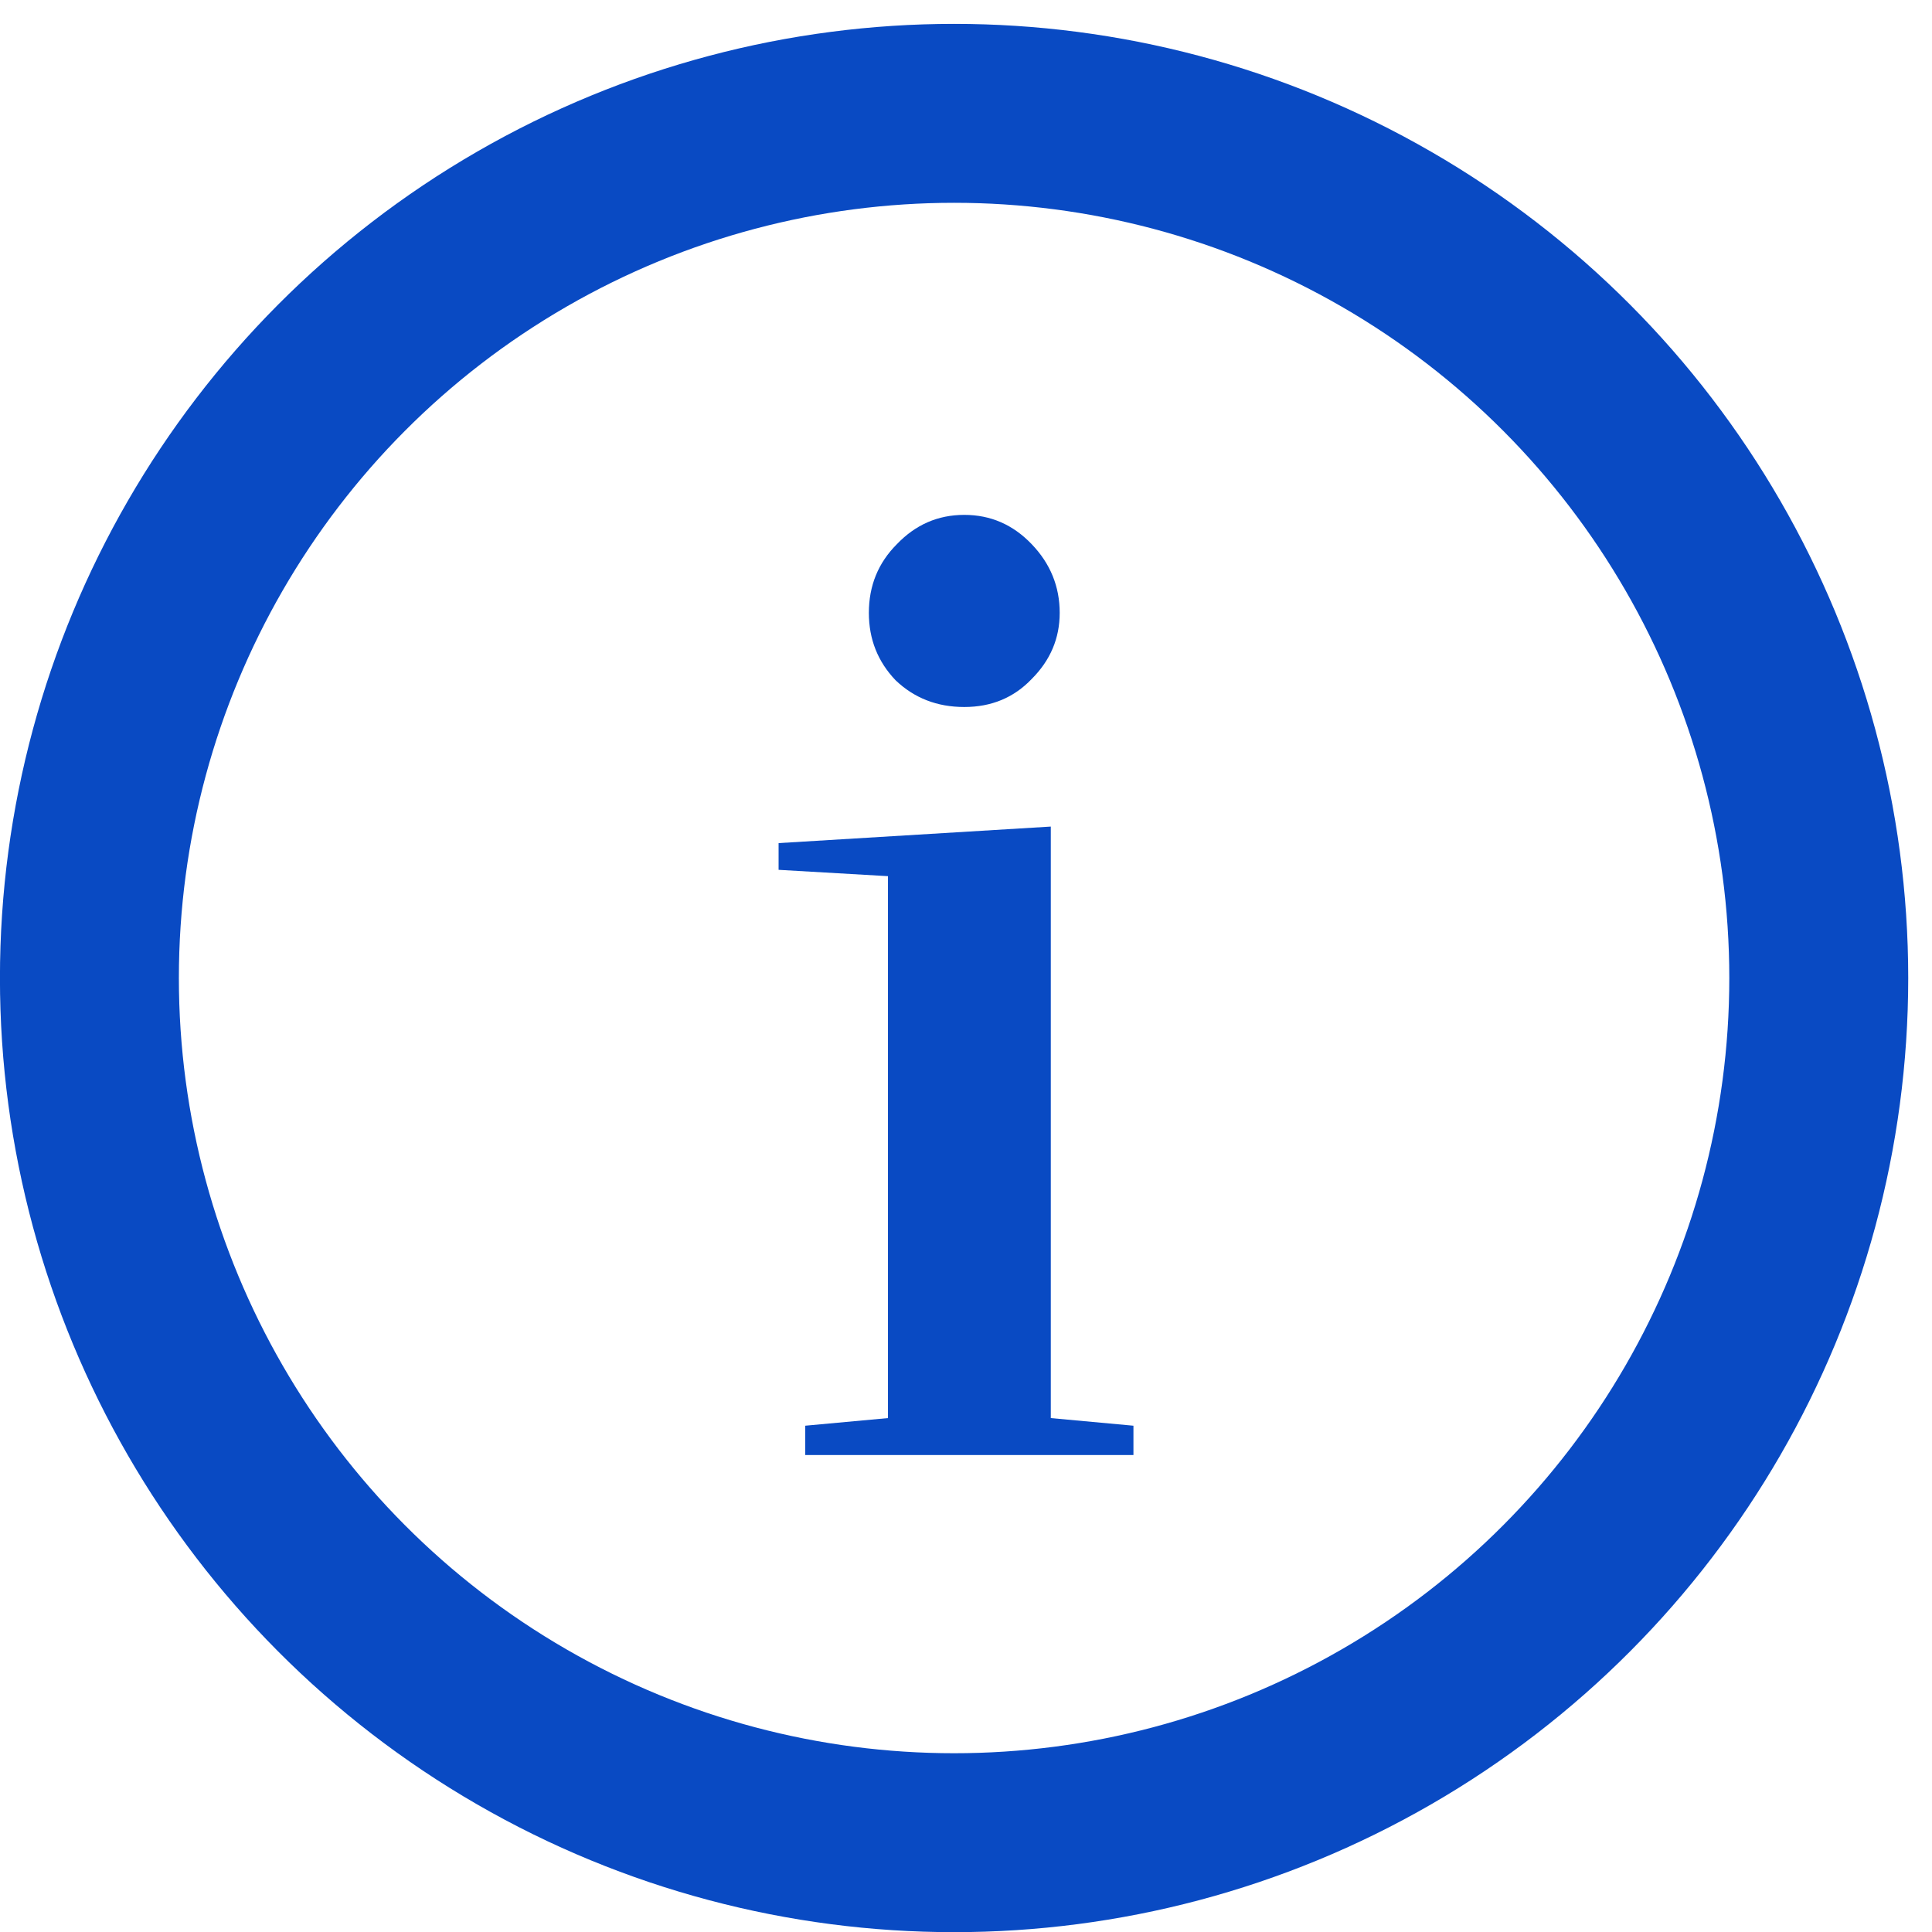 <svg width="18" height="18" viewBox="0 0 18 18" fill="none" xmlns="http://www.w3.org/2000/svg">
<circle cx="8.889" cy="9.112" r="8.056" stroke="#094AC3" stroke-width="1.667"/>
<path d="M10.56 13.556H7.502V13.283L8.273 13.212V8.163L7.254 8.104V7.855L9.79 7.701V13.212L10.56 13.283V13.556ZM9.873 5.71C9.873 5.947 9.786 6.152 9.612 6.326C9.446 6.5 9.237 6.587 8.984 6.587C8.731 6.587 8.518 6.504 8.344 6.338C8.178 6.164 8.095 5.955 8.095 5.71C8.095 5.457 8.182 5.244 8.356 5.07C8.53 4.888 8.739 4.797 8.984 4.797C9.229 4.797 9.438 4.888 9.612 5.07C9.786 5.251 9.873 5.465 9.873 5.71Z" fill="#094AC3"/>
</svg>

